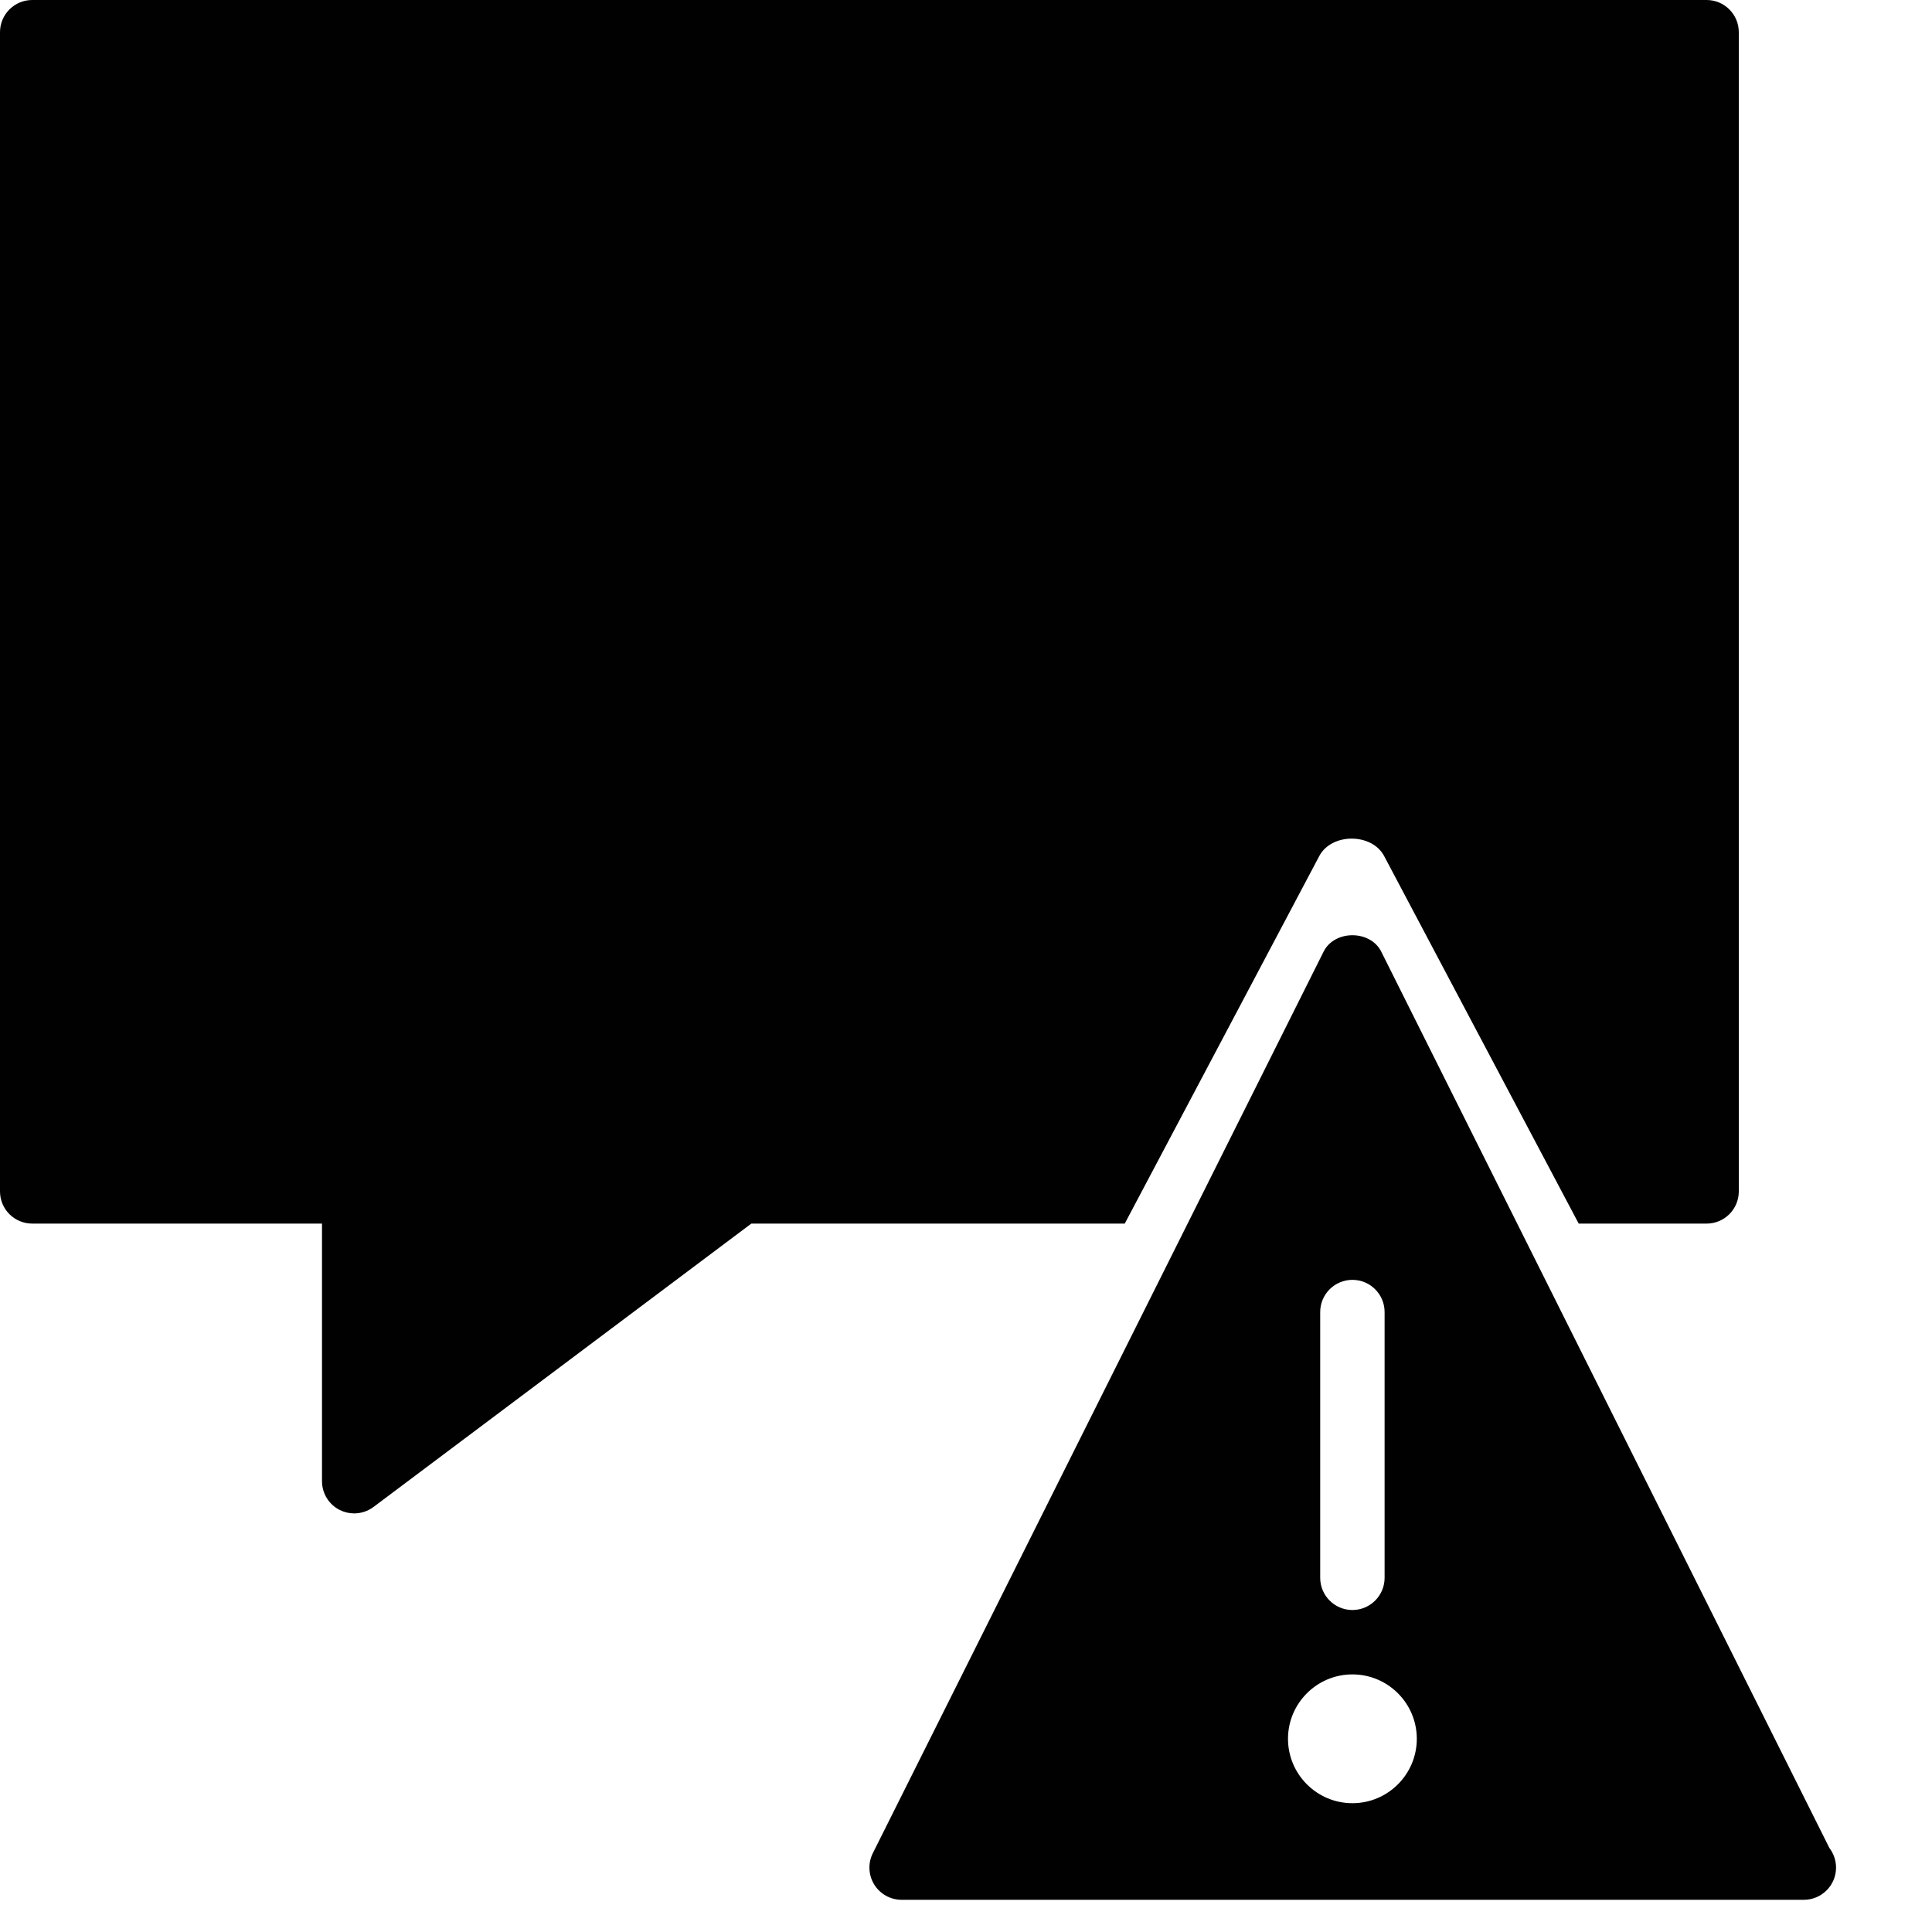 <?xml version="1.0" encoding="utf-8"?>
<!-- Generator: Adobe Illustrator 17.0.0, SVG Export Plug-In . SVG Version: 6.00 Build 0)  -->
<!DOCTYPE svg PUBLIC "-//W3C//DTD SVG 1.1//EN" "http://www.w3.org/Graphics/SVG/1.1/DTD/svg11.dtd">
<svg version="1.1" id="Layer_2" xmlns="http://www.w3.org/2000/svg" xmlns:xlink="http://www.w3.org/1999/xlink" x="0px" y="0px"
	 width="60px" height="60px" viewBox="0 0 60 60" enable-background="new 0 0 60 60" xml:space="preserve">
<g>
	<path fill="#010101" d="M40.972,26.584c0.381-0.72,1.631-0.72,2.013,0L49.028,38H53c0.552,0,1-0.448,1-1V1c0-0.552-0.448-1-1-1H1
		C0.448,0,0,0.448,0,1v36c0,0.552,0.448,1,1,1h9v8c0,0.379,0.214,0.725,0.553,0.895C10.694,46.965,10.848,47,11,47
		c0.212,0,0.423-0.068,0.6-0.2L23.333,38H34.93L40.972,26.584z"/>
	<path fill="#010101" d="M56.814,57.392L42.895,29.553c-0.339-0.678-1.45-0.678-1.789,0l-14,28c-0.155,0.31-0.138,0.678,0.044,0.973
		C27.331,58.82,27.653,59,28,59h28c0.007,0,0.013,0,0.02,0c0.552,0,1-0.448,1-1C57.02,57.771,56.943,57.561,56.814,57.392z
		 M41,40.747c0-0.552,0.448-1,1-1s1,0.448,1,1V49c0,0.552-0.448,1-1,1s-1-0.448-1-1V40.747z M42,56c-1.103,0-2-0.897-2-2
		s0.897-2,2-2s2,0.897,2,2S43.103,56,42,56z"/>
</g>
</svg>
